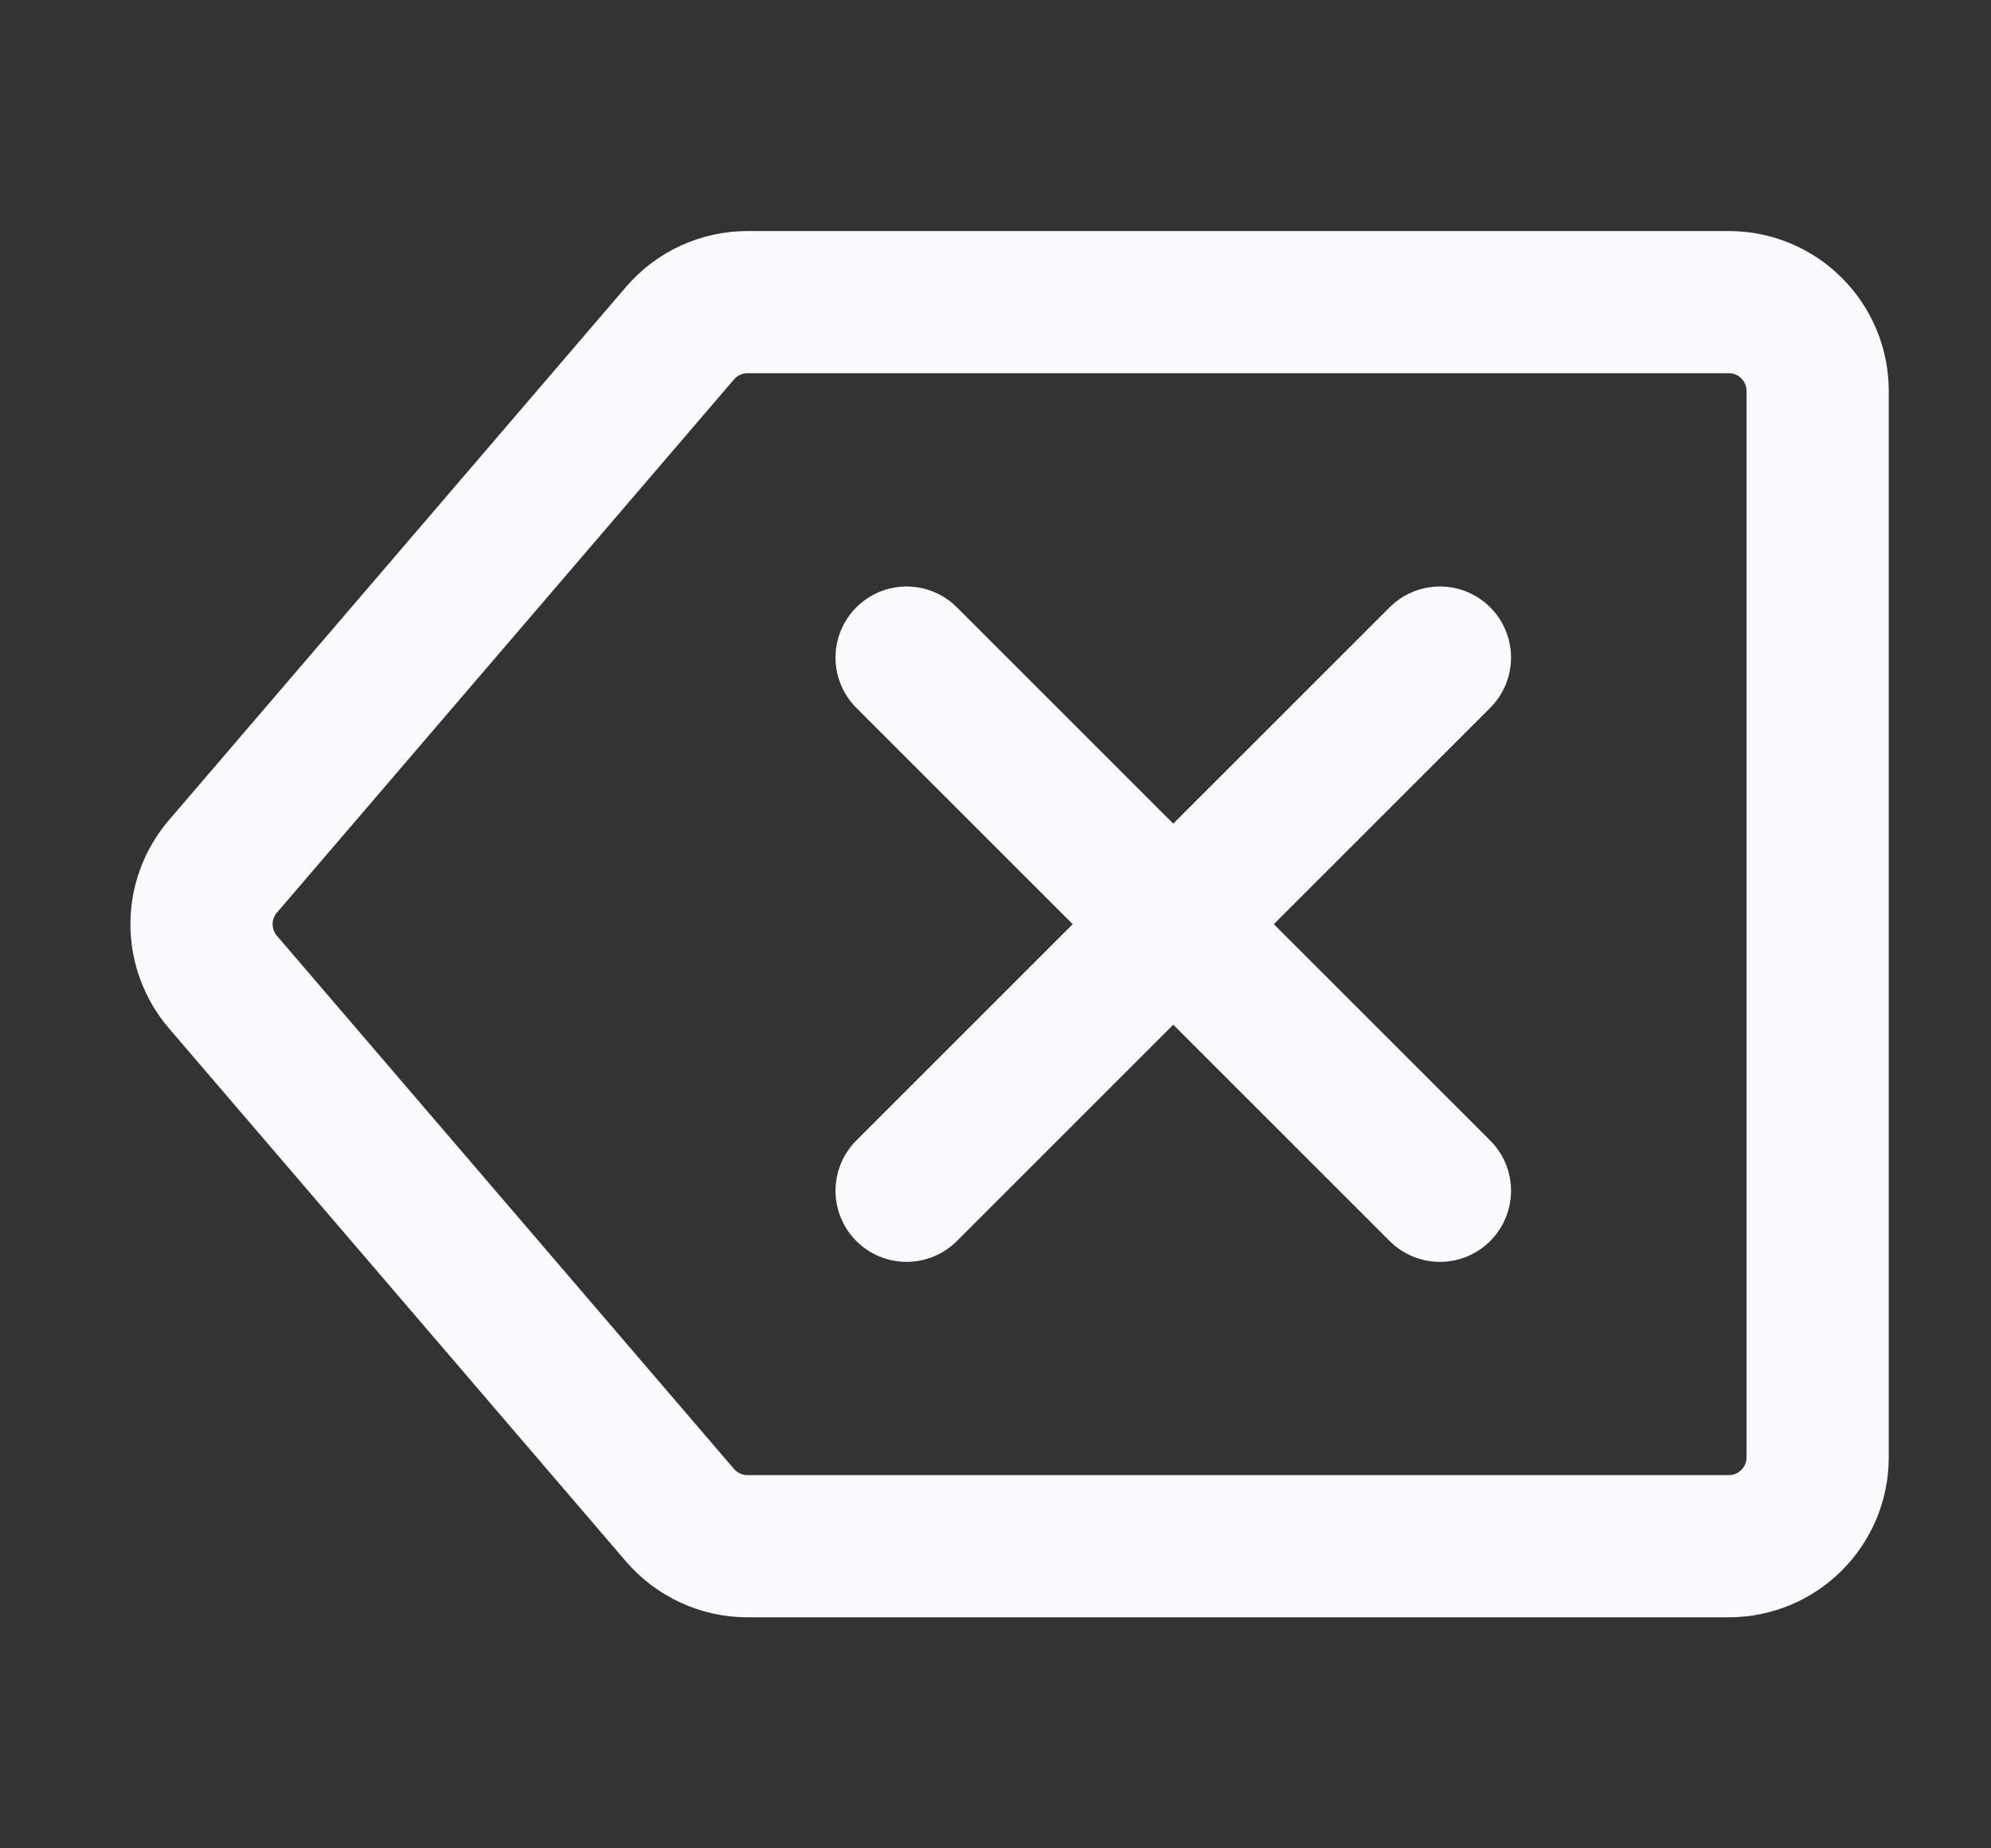 <svg xmlns="http://www.w3.org/2000/svg" width="28" height="26" viewBox="0 0 28 26" fill="none">
  <rect x="0" y="0" width="28" height="26" fill="#333333" stroke="none"/>
  <path d="M24.312 4.25H10.512C10.148 4.25 9.801 4.409 9.563 4.687L3.135 12.187C2.734 12.655 2.734 13.345 3.135 13.814L9.563 21.314C9.801 21.59 10.148 21.75 10.512 21.75H24.312C25.003 21.75 25.562 21.19 25.562 20.5V5.5C25.562 4.81 25.003 4.25 24.312 4.25Z" stroke="#FAFBFC" stroke-width="2" stroke-linecap="round" stroke-linejoin="round"/>
  <path d="M12.75 9.25L20.25 16.75" stroke="#FAFBFC" stroke-width="2" stroke-linecap="round" stroke-linejoin="round"/>
  <path d="M20.25 9.25L12.75 16.75" stroke="#FAFBFC" stroke-width="2" stroke-linecap="round" stroke-linejoin="round"/>
</svg>